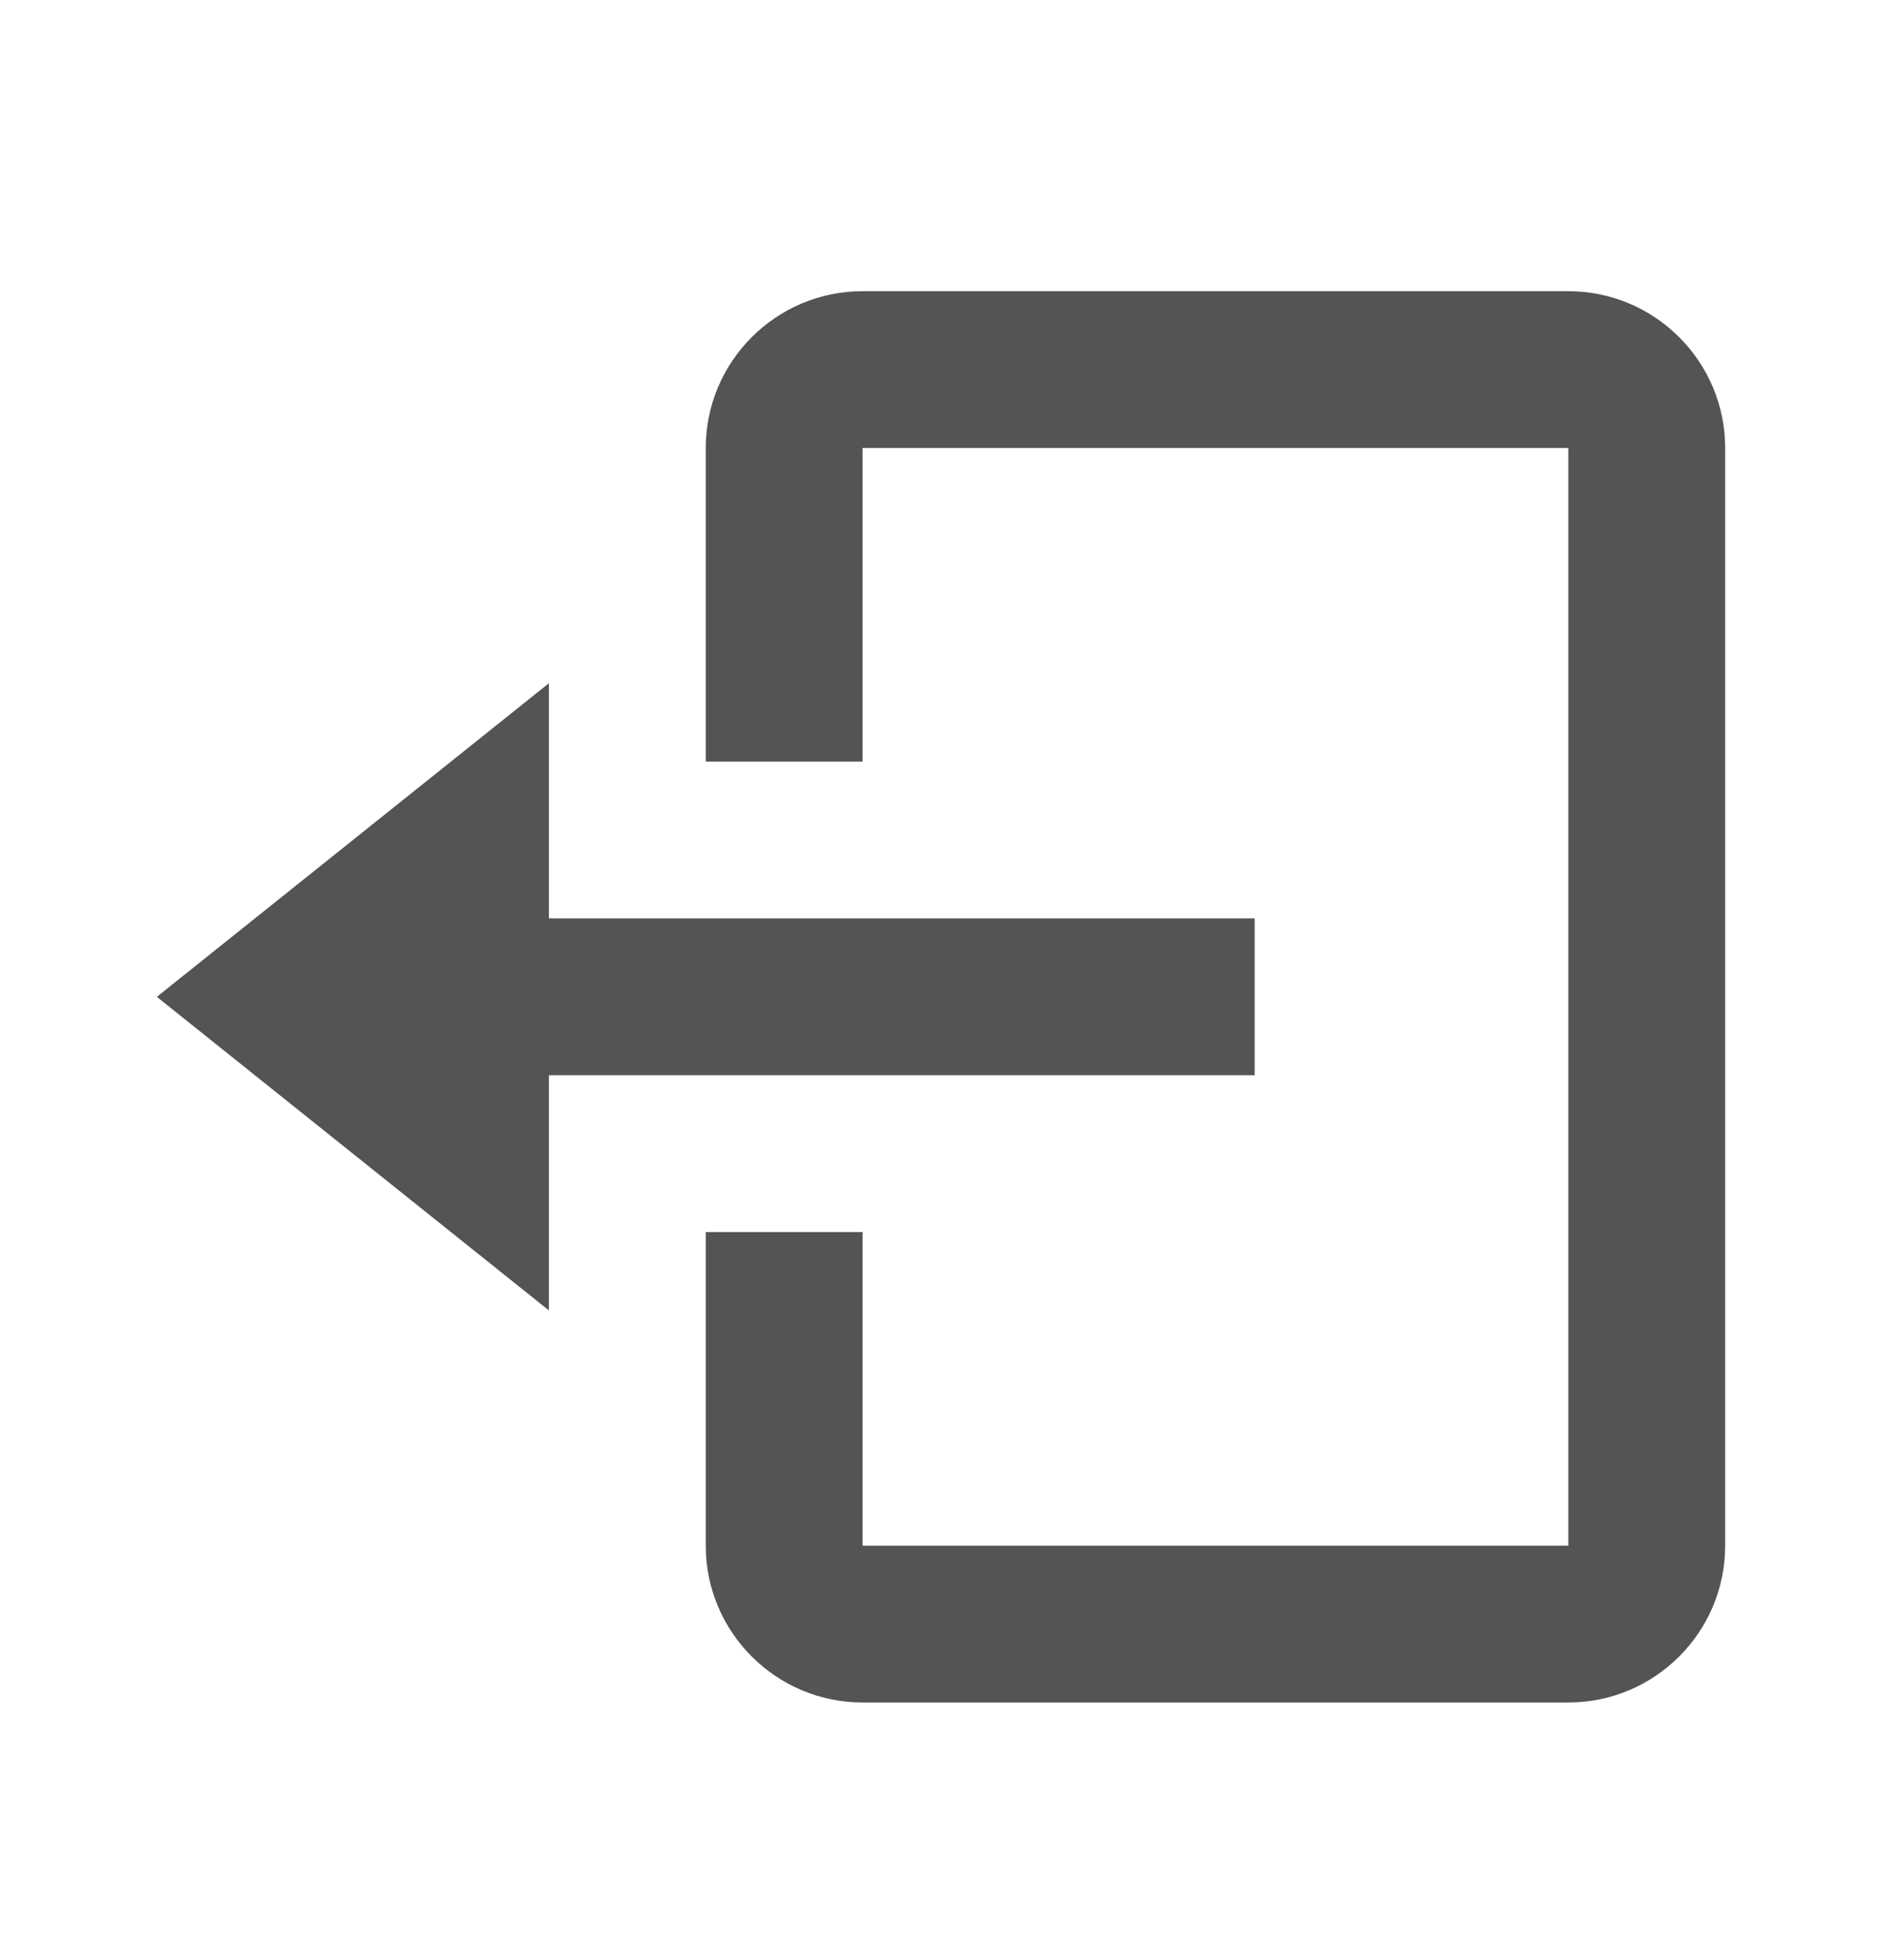 <svg width="24" height="25" viewBox="0 0 24 25" fill="none" xmlns="http://www.w3.org/2000/svg">
<path d="M16 13.714V11.714H7V8.714L2 12.714L7 16.714V13.714H16Z" fill="#545454"/>
<path d="M20 3.714H11C9.897 3.714 9 4.611 9 5.714V9.714H11V5.714H20V19.714H11V15.714H9V19.714C9 20.817 9.897 21.714 11 21.714H20C21.103 21.714 22 20.817 22 19.714V5.714C22 4.611 21.103 3.714 20 3.714Z" fill="#545454"/>
</svg>
